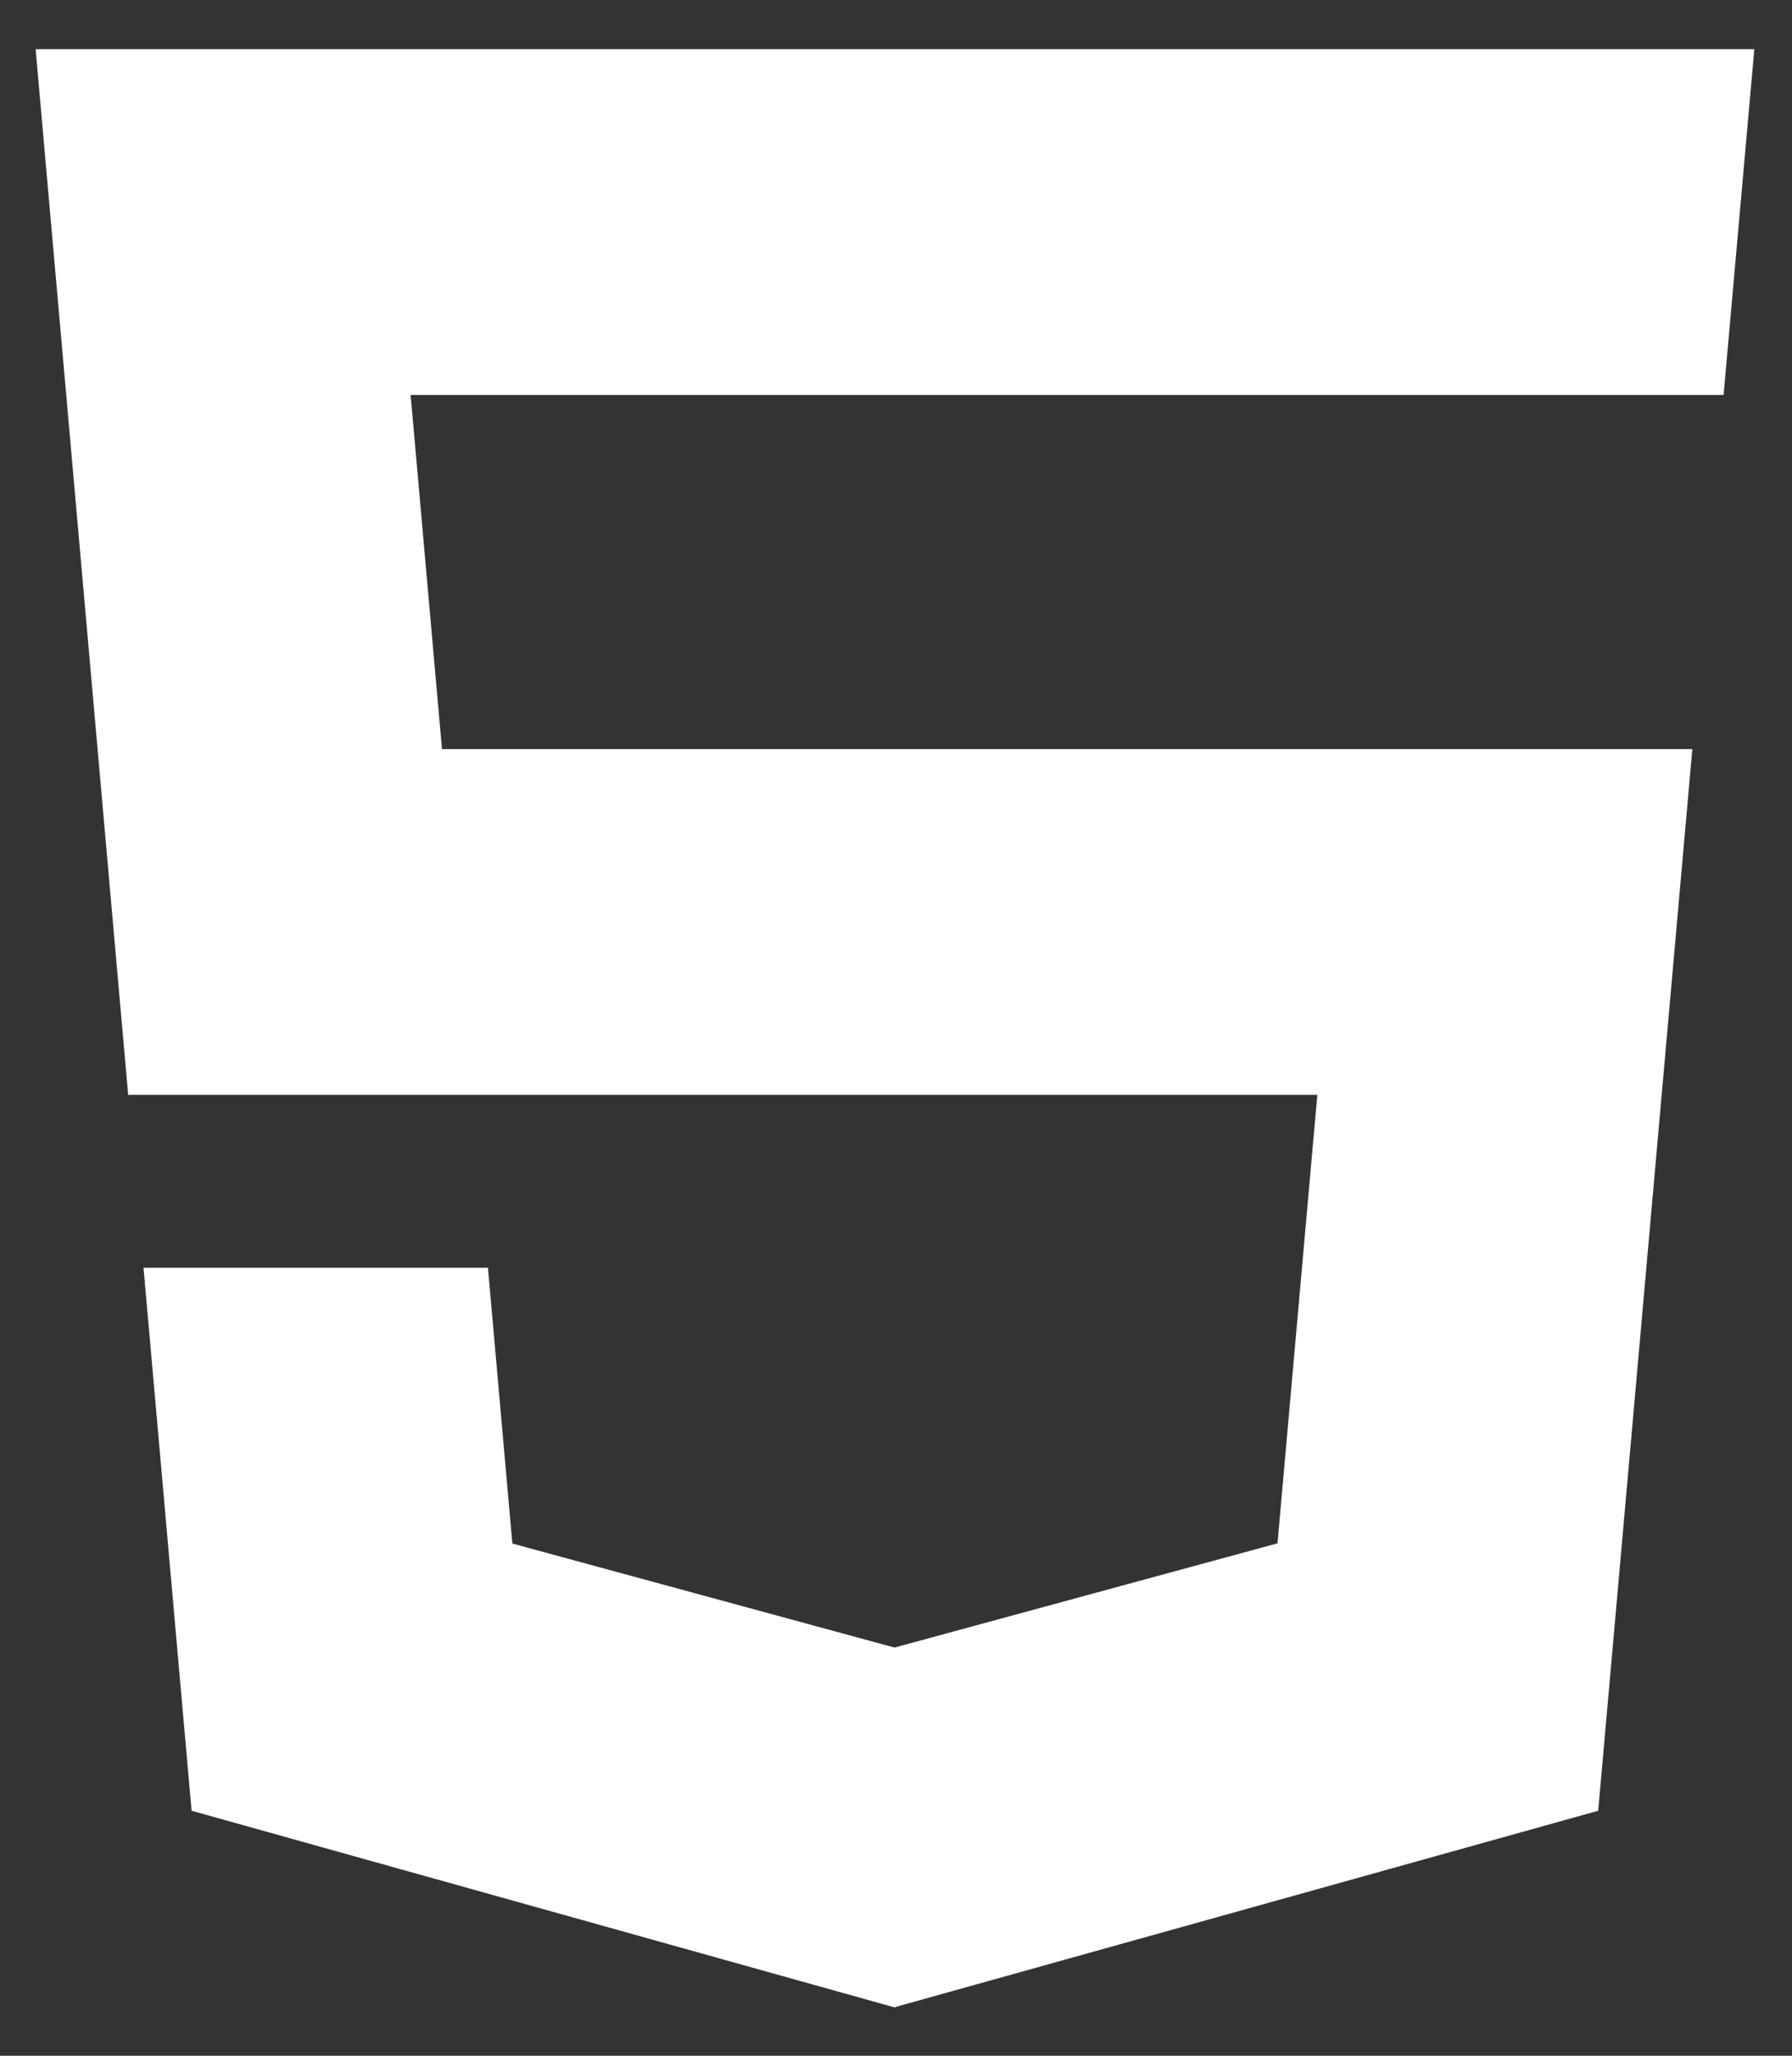 <svg width="34" height="39" viewBox="0 0 34 39" fill="none" xmlns="http://www.w3.org/2000/svg">
<rect x="0" y="0" width="34" height="39" fill="#333333" stroke="none"/>
<path d="M32.702 7.494H7.791L8.386 14.211H32.109L30.323 34.352L17 38.072V38.074L16.97 38.082L3.635 34.352L2.723 24.051H9.258L9.721 29.283L16.971 31.256L16.977 31.255L24.238 29.279L24.994 20.771H2.432L0.676 0.934H33.285L32.702 7.494Z" fill="white"/>
</svg>
